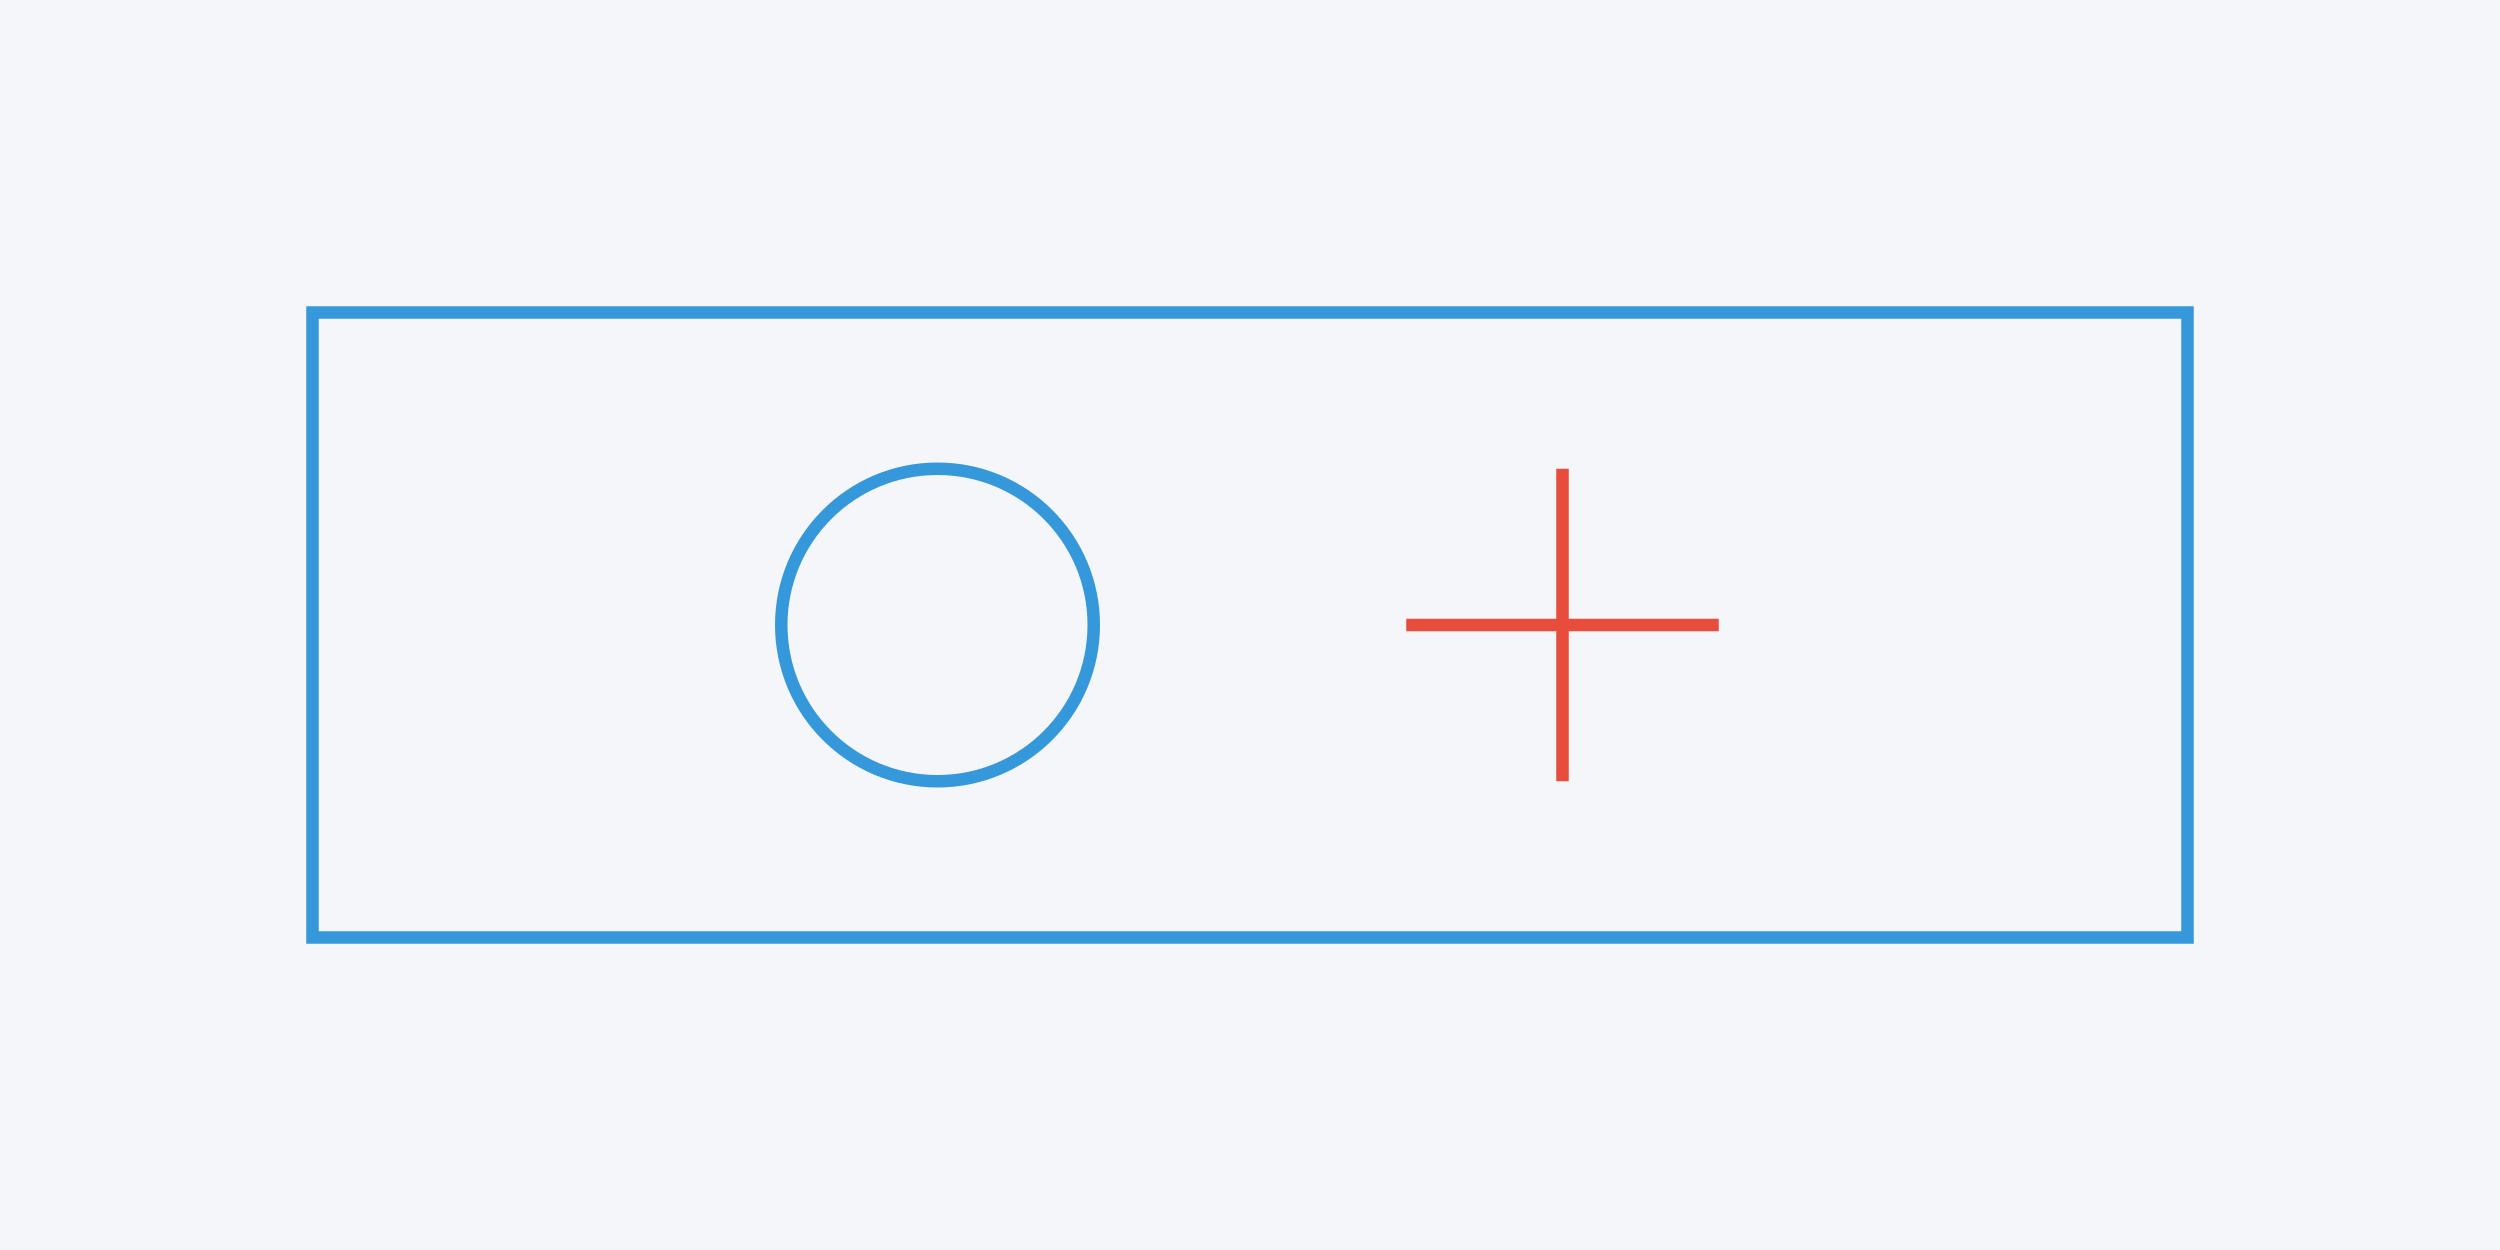 <?xml version="1.0" encoding="UTF-8"?>
<svg width="800" height="400" viewBox="0 0 800 400" xmlns="http://www.w3.org/2000/svg">
    <rect width="800" height="400" fill="#f5f6fa"/>
    <rect x="100" y="100" width="600" height="200" fill="none" stroke="#3498db" stroke-width="4"/>
    <circle cx="300" cy="200" r="50" fill="none" stroke="#3498db" stroke-width="4"/>
    <path d="M500,150 L500,250 M450,200 L550,200" stroke="#e74c3c" stroke-width="4"/>
</svg>
